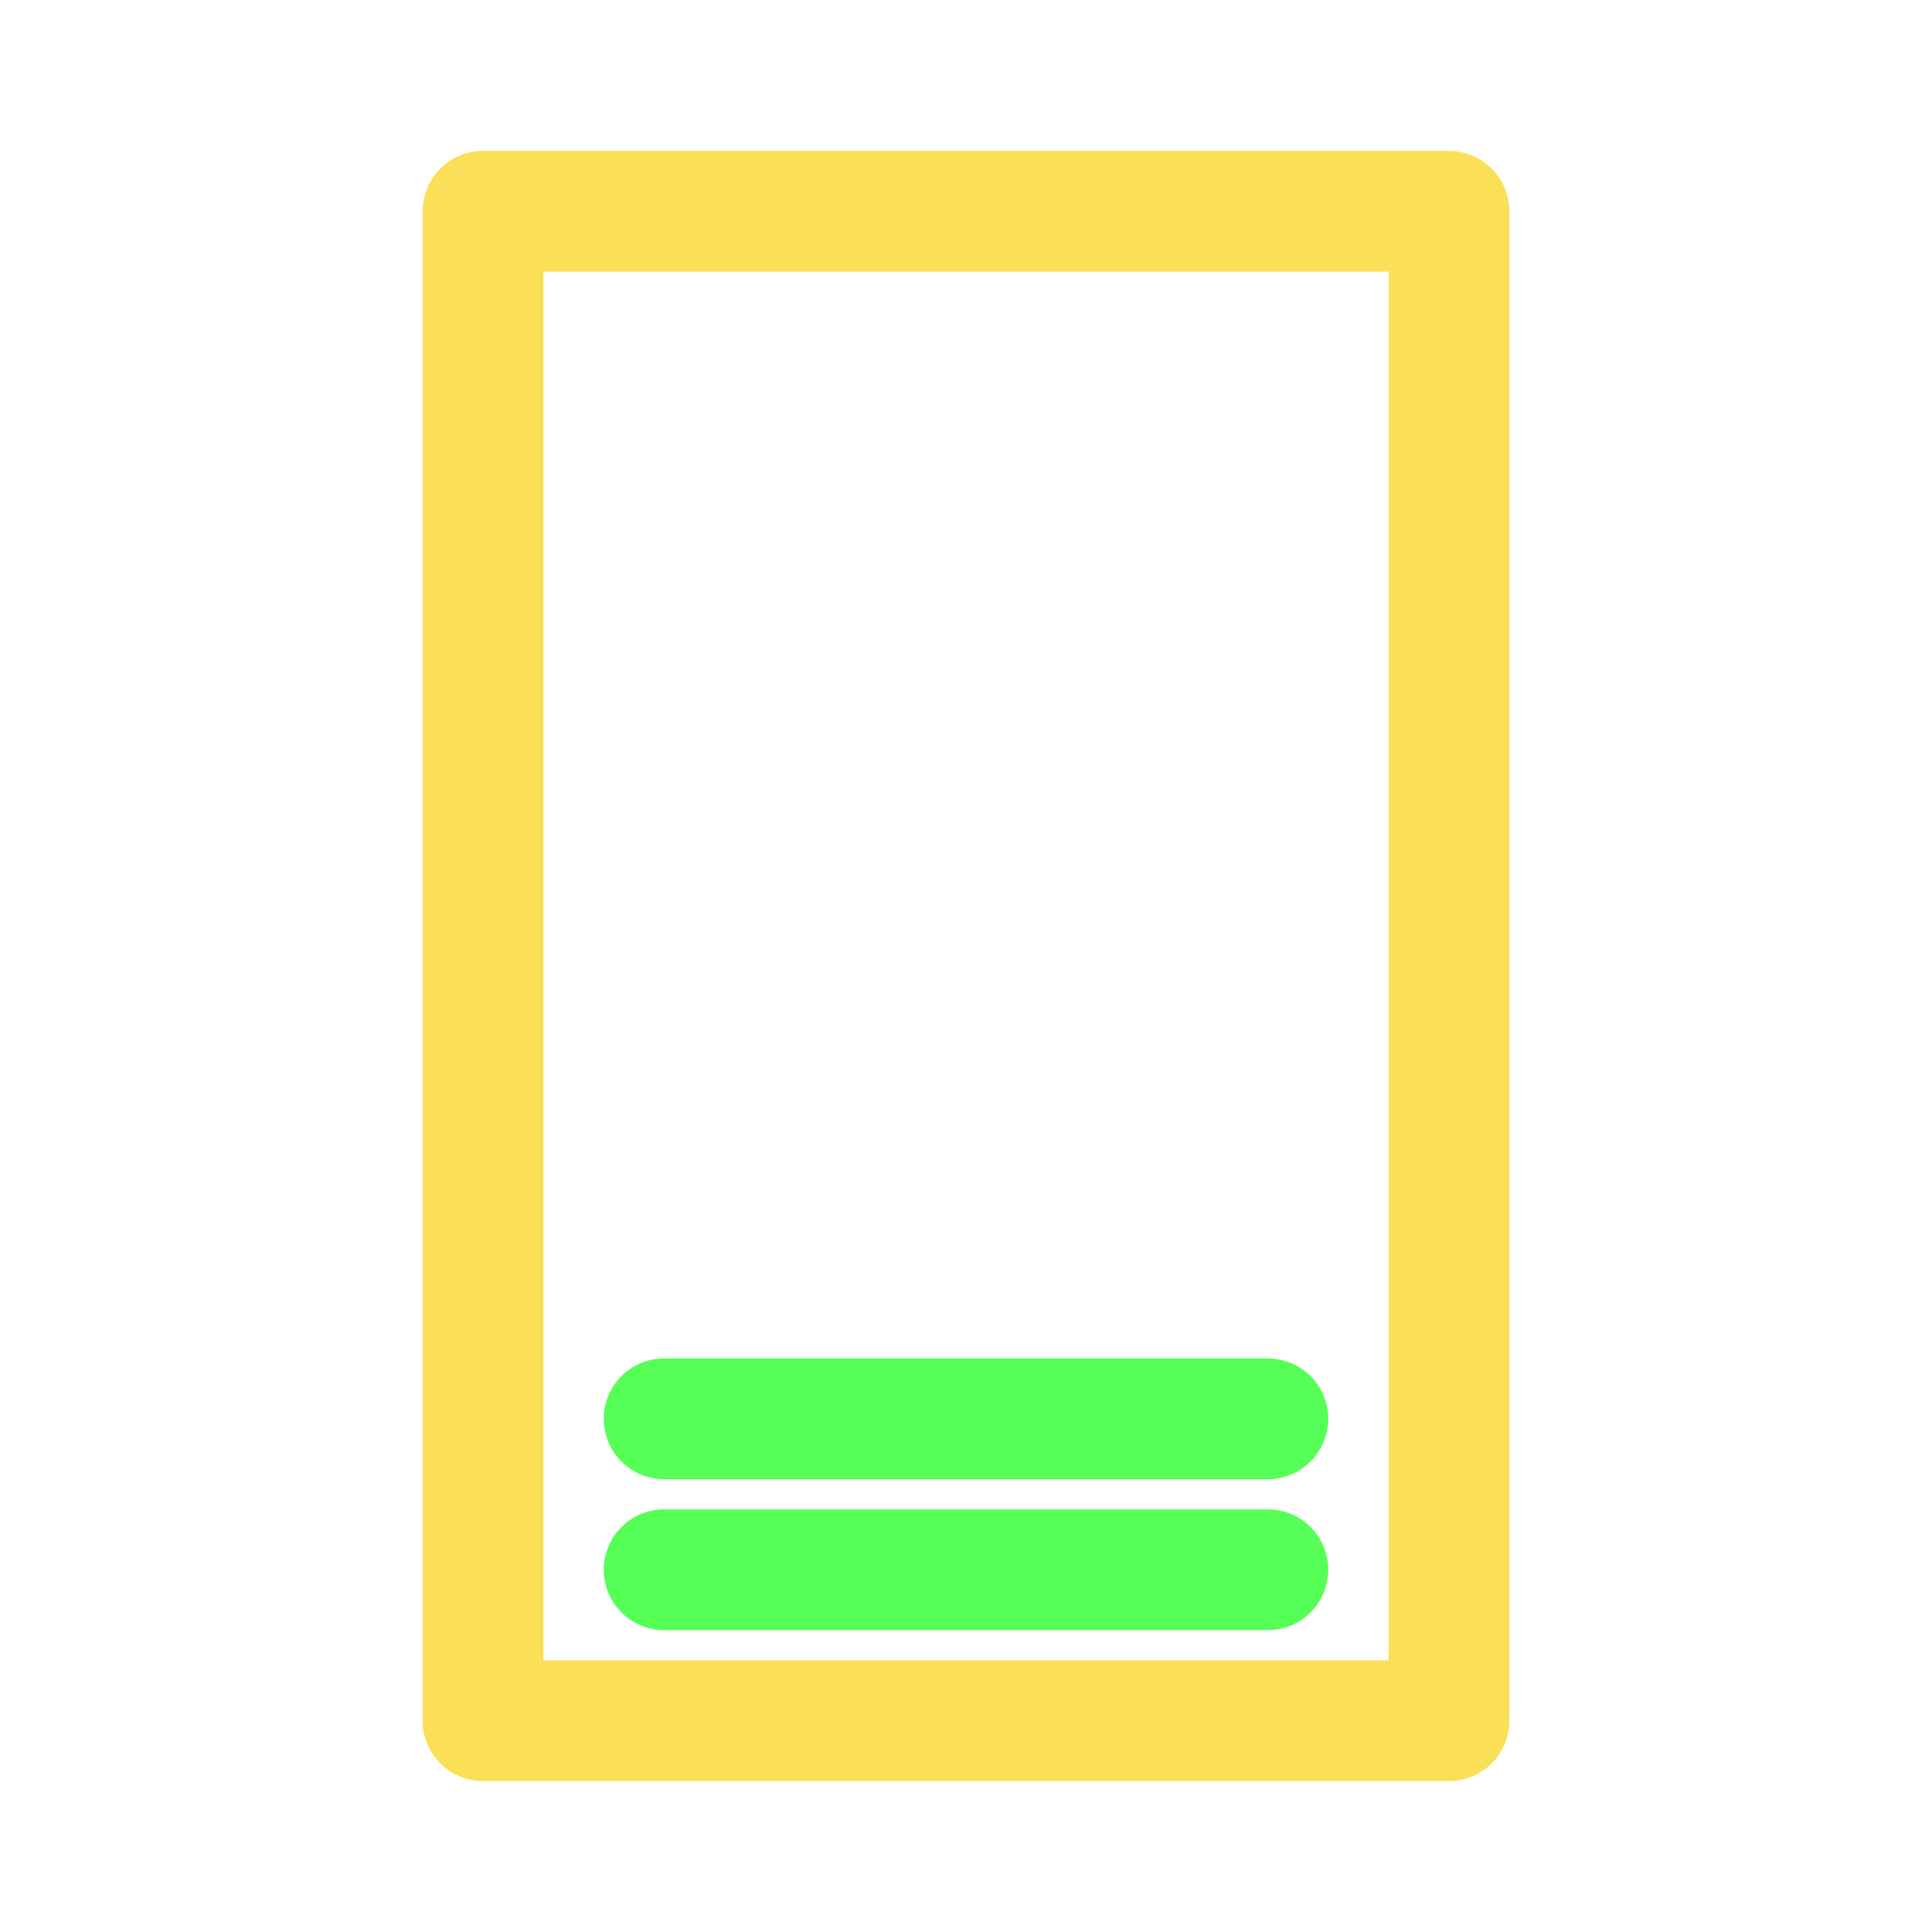 <?xml version="1.0" standalone="no"?>
<!DOCTYPE svg PUBLIC "-//W3C//DTD SVG 20010904//EN" "http://www.w3.org/TR/2001/REC-SVG-20010904/DTD/svg10.dtd">
<!-- Created using Krita: https://krita.org -->
<svg xmlns="http://www.w3.org/2000/svg" 
    xmlns:xlink="http://www.w3.org/1999/xlink"
    xmlns:krita="http://krita.org/namespaces/svg/krita"
    xmlns:sodipodi="http://sodipodi.sourceforge.net/DTD/sodipodi-0.dtd"
    width="122.88pt"
    height="122.88pt"
    viewBox="0 0 122.88 122.88">
<defs/>
<path id="shape0" transform="translate(42.24, 99.84)" fill="none" stroke="#55ff55" stroke-width="7.68" stroke-linecap="round" stroke-linejoin="round" d="M0 0L38.4 0" sodipodi:nodetypes="cc"/><rect id="shape07" transform="matrix(1 0 0 1 30.72 13.44)" fill="none" stroke="#fbdf56" stroke-width="7.68" stroke-linecap="round" stroke-linejoin="round" width="61.44" height="96"/><path id="shape06" transform="matrix(1 0 0 1 42.24 90.24)" fill="none" stroke="#55ff55" stroke-width="7.68" stroke-linecap="round" stroke-linejoin="round" d="M0 0L38.4 -1.42109e-14" sodipodi:nodetypes="cc"/>
</svg>
